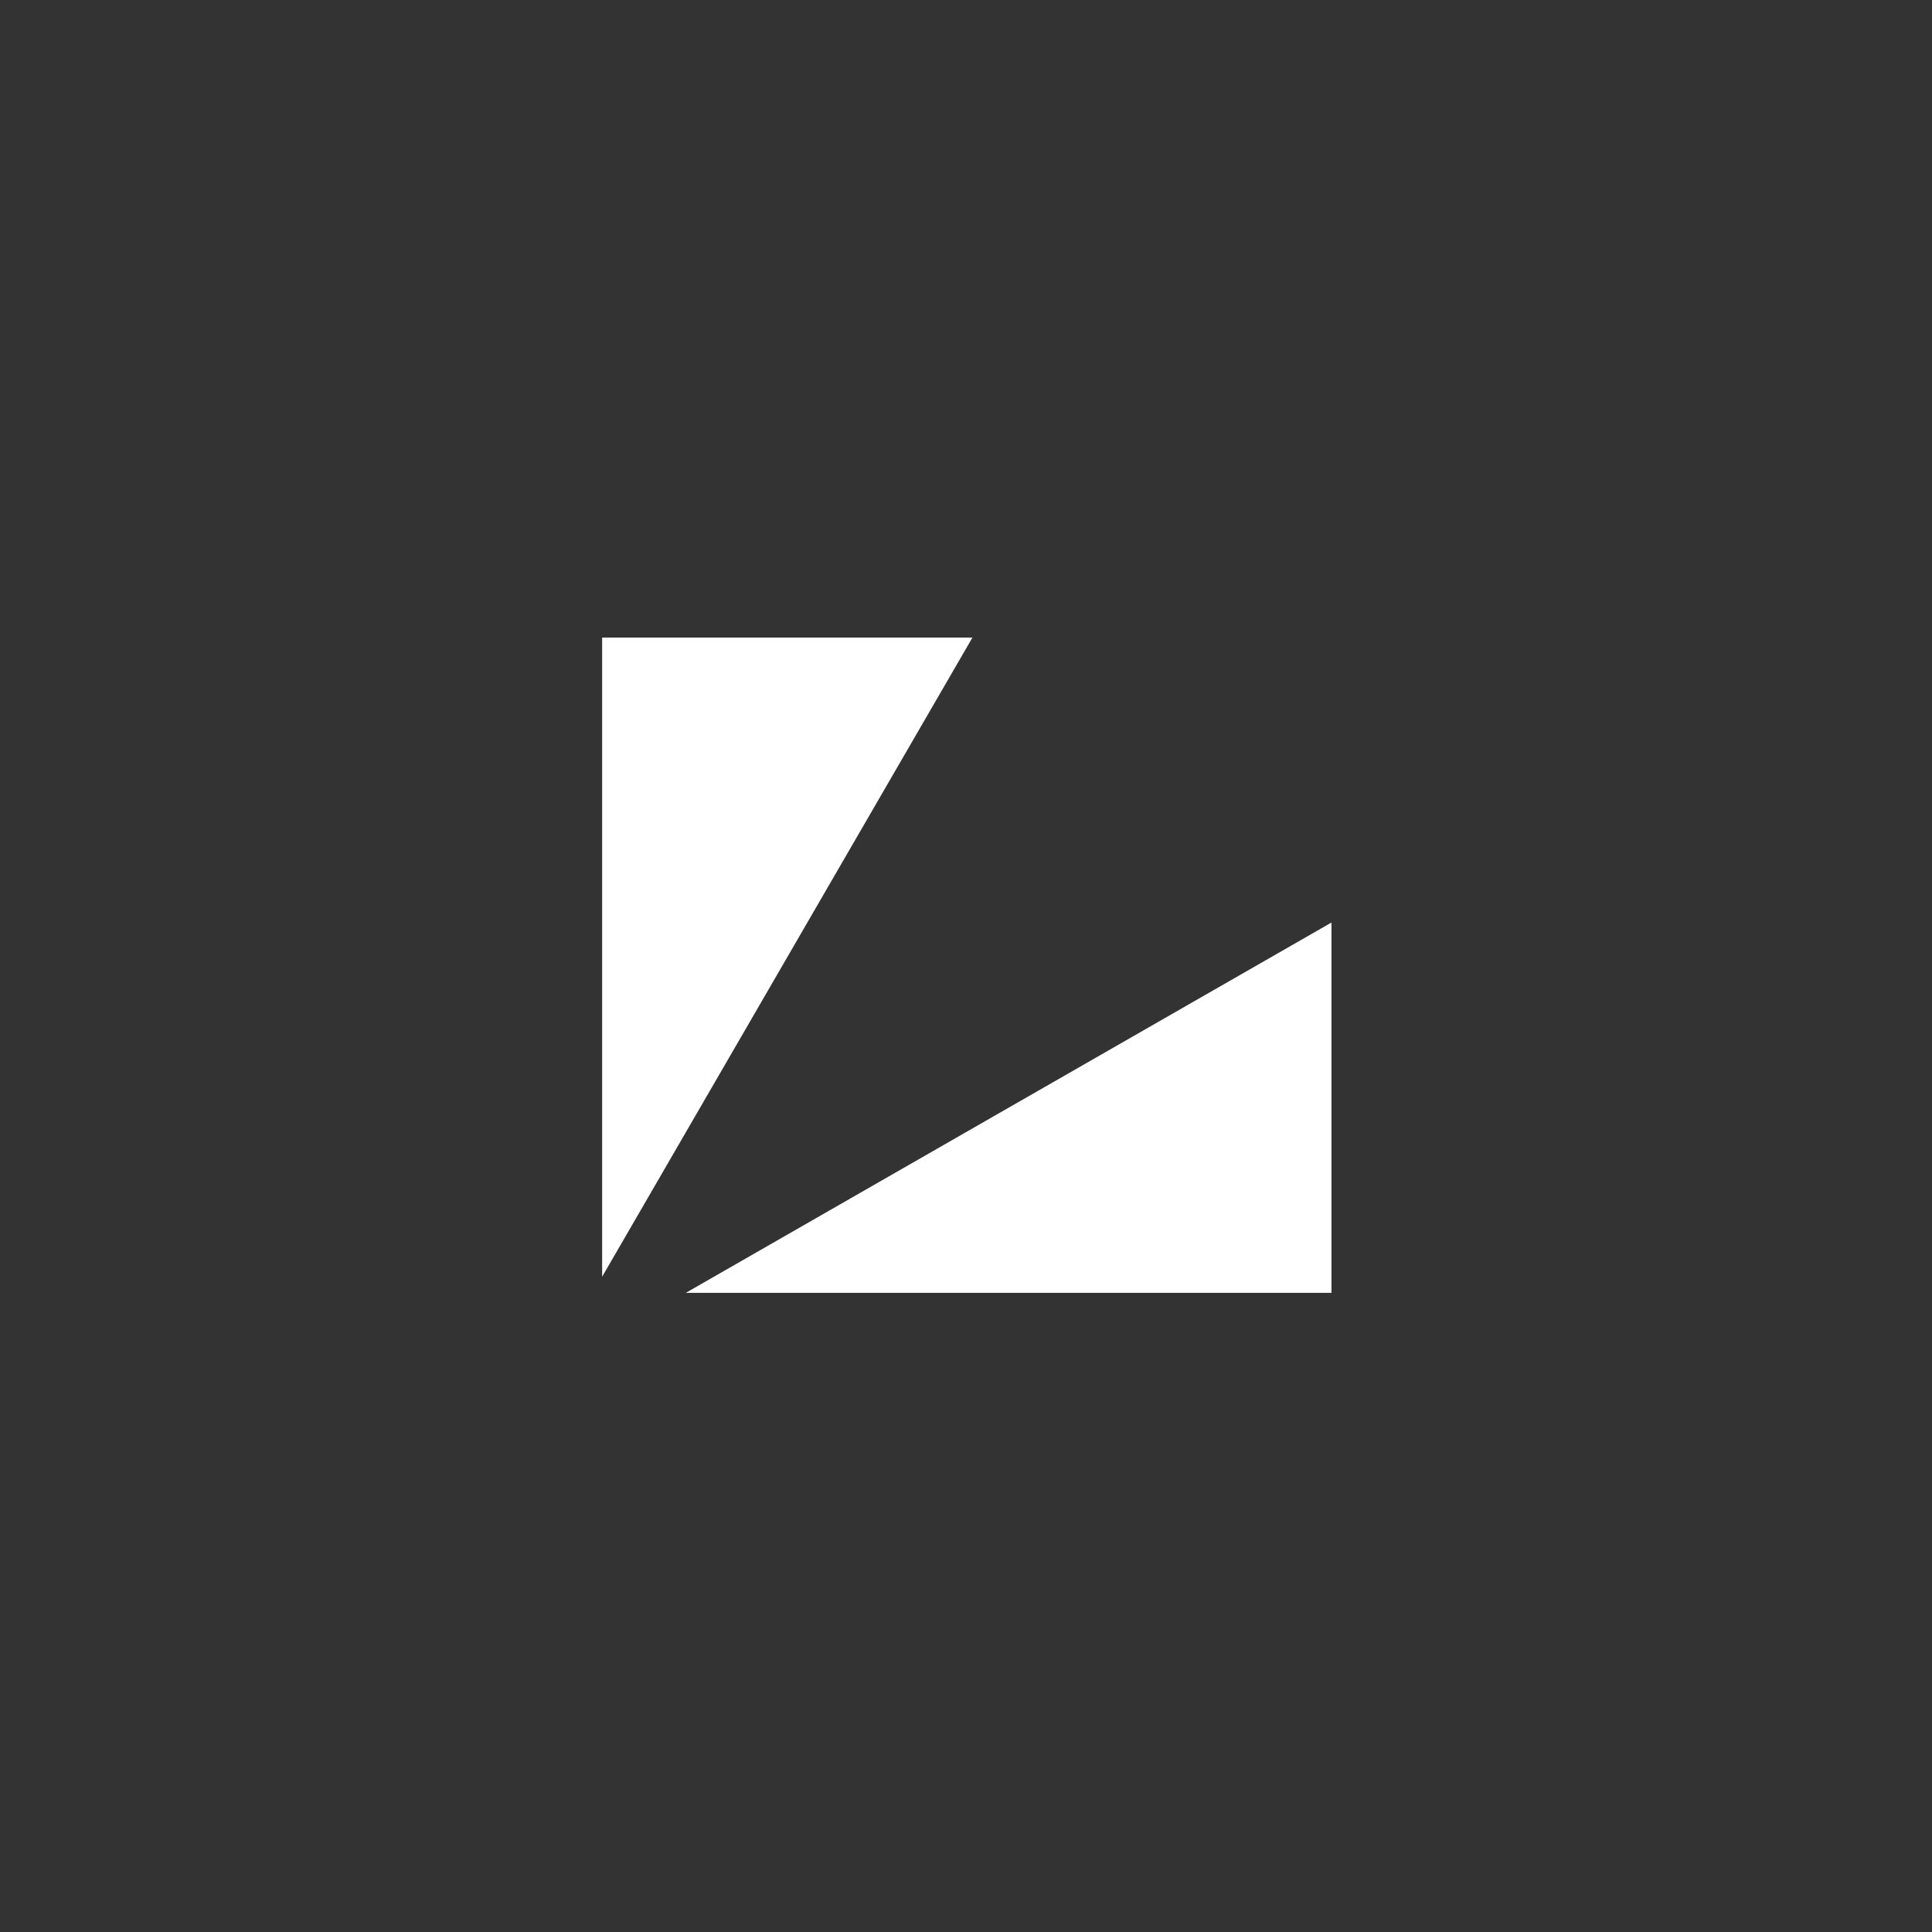 <?xml version="1.0" encoding="utf-8"?>
<!-- Generator: Adobe Illustrator 21.1.0, SVG Export Plug-In . SVG Version: 6.00 Build 0)  -->
<svg version="1.1" id="Layer_1" xmlns="http://www.w3.org/2000/svg" xmlns:xlink="http://www.w3.org/1999/xlink" x="0px" y="0px"
	 viewBox="0 0 120 120" style="enable-background:new 0 0 120 120;" xml:space="preserve">
<rect x="0" y="0" width="120" height="120" fill="#333333" stroke="none"/>
<style type="text/css">
	.st0{fill:#FFFFFF;}
</style>
<title>tri copy 15</title>
<desc>Created with Sketch.</desc>
<g id="tri-copy-15">
	<polygon id="Shape" class="st0" points="82.7,57.3 82.7,80.3 42.6,80.3 	"/>
	<polygon id="Shape_1_" class="st0" points="60.4,39.6 37.4,39.6 37.4,79.3 	"/>
</g>
</svg>
